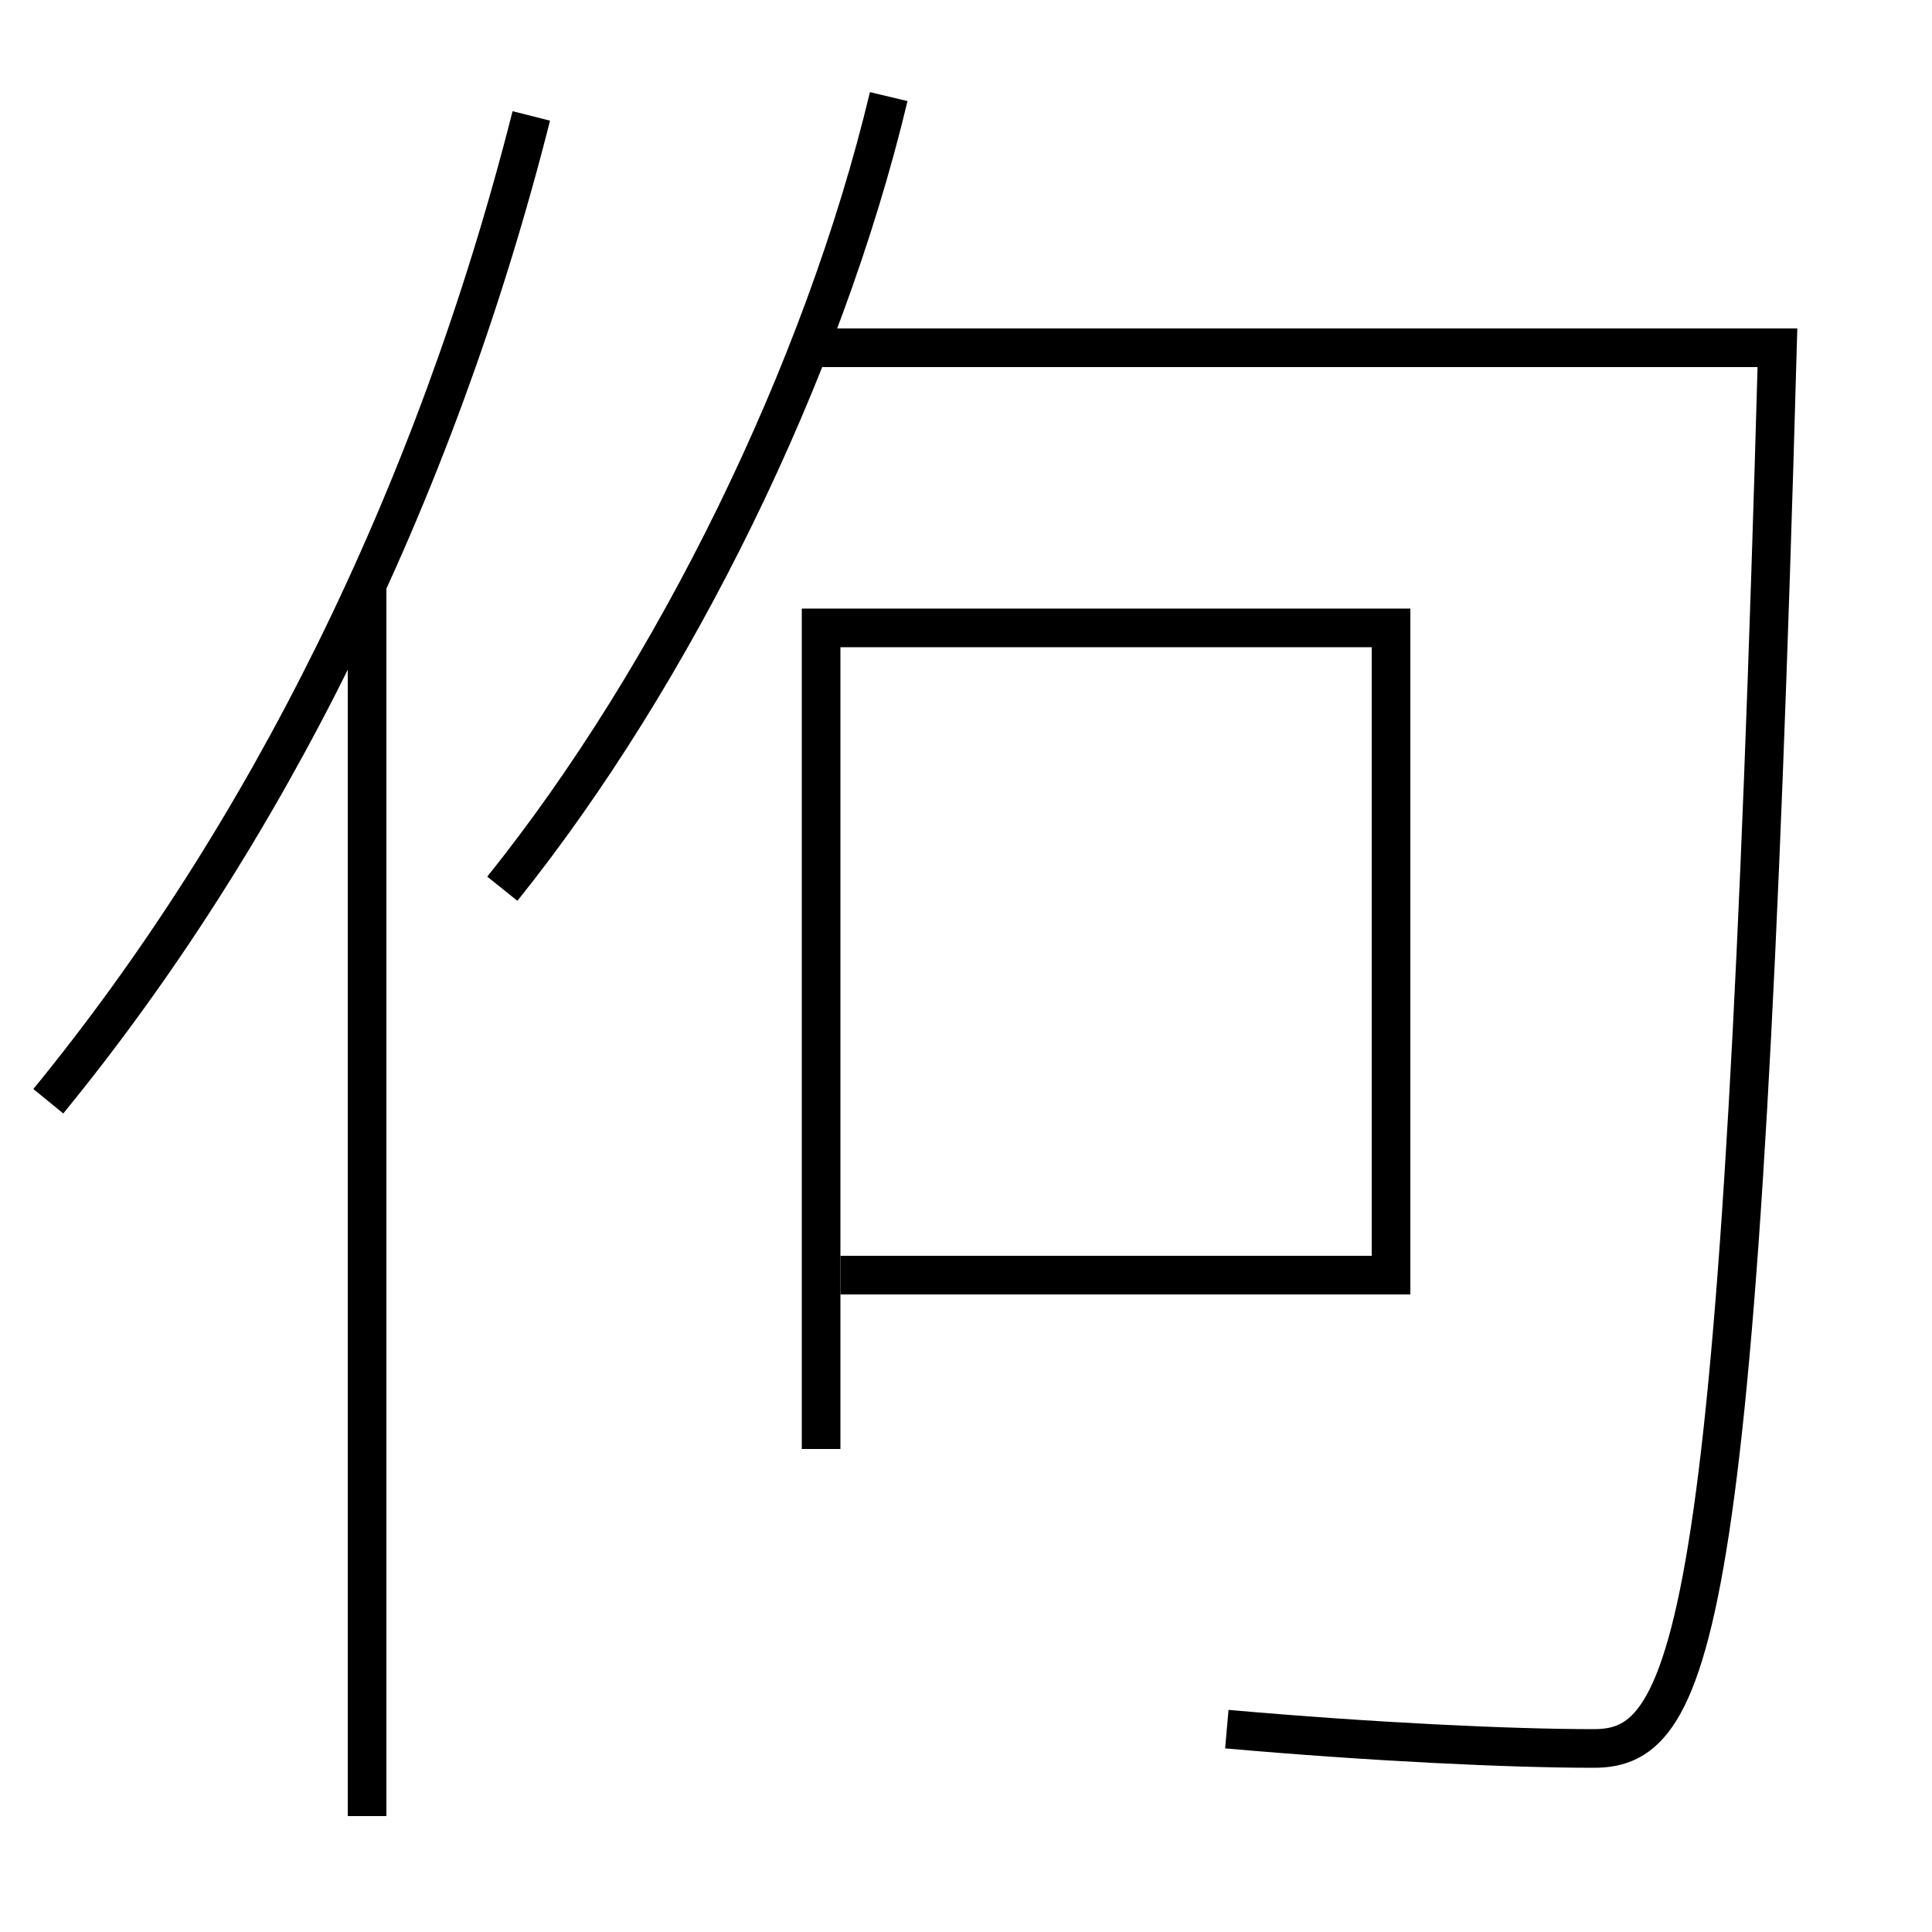 <?xml version='1.0' encoding='utf-8'?>
<svg xmlns="http://www.w3.org/2000/svg" height="100px" version="1.0" viewBox="0 0 100 100" width="100px" x="0px" y="0px">
<line fill="none" stroke="#000000" stroke-width="2" x1="19" x2="19" y1="94" y2="30" /><line fill="none" stroke="#000000" stroke-width="2" x1="71" x2="43.5" y1="66" y2="66" /><polyline fill="none" points="42.5,75 42.5,32.5 72,32.5 72,67" stroke="#000000" stroke-width="2" /><path d="M27.5,6 c-5.018,19.812 -13.809,37.326 -25,51" fill="none" stroke="#000000" stroke-width="2" /><path d="M26,46 c8.9,-11.084 16.604,-26.777 20,-41" fill="none" stroke="#000000" stroke-width="2" /><path d="M42,18 h50.0 c-1.855,66.43 -4.27,72.5 -9.5,72.5 c-4.365,0 -11.515,-0.34 -19,-1" fill="none" stroke="#000000" stroke-width="2" /></svg>
